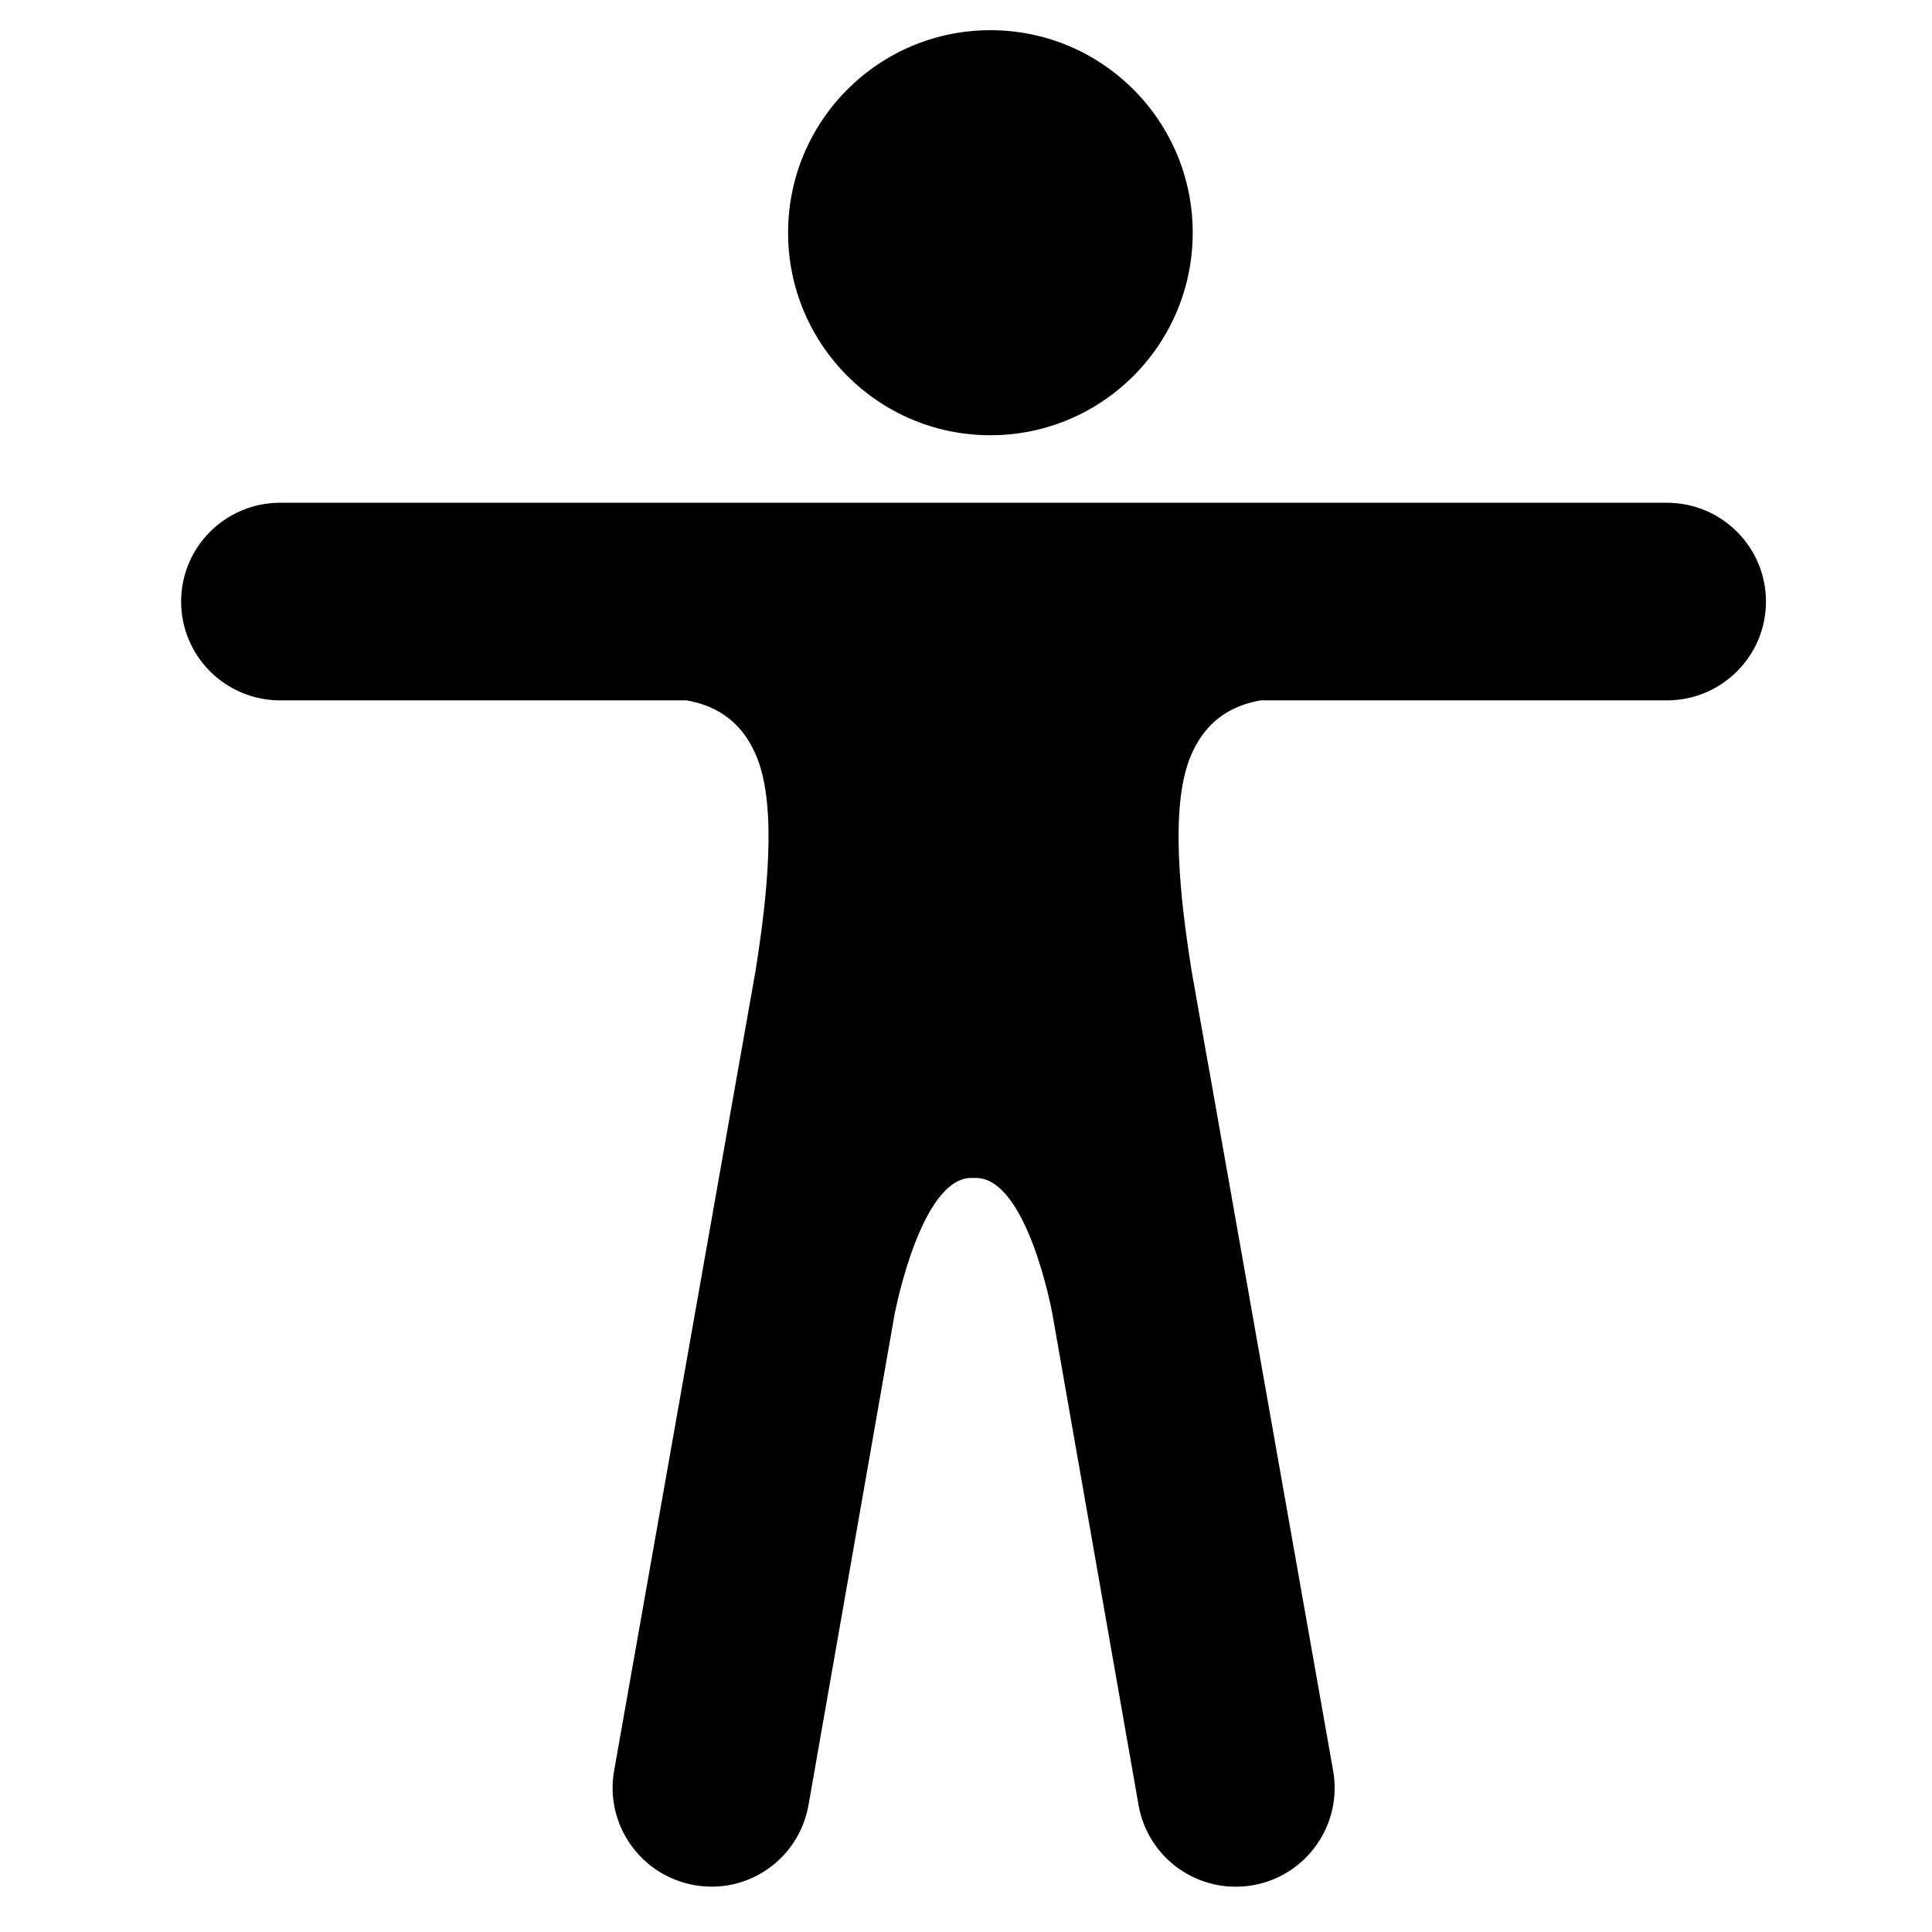 <svg width="128" height="128" viewBox="0 0 128 128" fill="none" xmlns="http://www.w3.org/2000/svg">
<g clip-path="url(#clip0_1_193)">
<path d="M65.617 28.836C73.02 28.836 79.021 22.829 79.021 15.418C79.021 8.008 73.02 2 65.617 2C58.214 2 52.213 8.008 52.213 15.418C52.213 22.829 58.214 28.836 65.617 28.836Z" fill="black"/>
<path fill-rule="evenodd" clip-rule="evenodd" d="M110.438 33.309H18.562C14.938 33.309 12 36.24 12 39.855C12 43.471 14.938 46.401 18.562 46.401H45.483C47.008 46.674 49.091 47.448 50.19 50.289C51.462 53.577 50.838 59.455 50.043 64.398L49.011 70.233L48.995 70.318L48.994 70.324L40.688 117.311C40.058 120.871 42.442 124.267 46.011 124.895C49.581 125.522 52.938 123.145 53.567 119.584L59.305 86.865V86.91C59.305 86.91 61.014 78.041 64.35 78.041H64.65C68.055 78.041 69.695 86.91 69.695 86.91V86.888L75.433 119.595C76.062 123.156 79.442 125.527 83.012 124.899C86.581 124.271 88.953 120.873 88.323 117.313L80.012 70.323L80.008 70.316C80.003 70.287 79.996 70.257 79.991 70.228L78.958 64.387C78.163 59.444 77.539 53.578 78.81 50.289C79.909 47.448 81.992 46.674 83.517 46.401H110.438C114.062 46.401 117 43.471 117 39.855C117 36.24 114.062 33.309 110.438 33.309Z" fill="black"/>
</g>
<defs>
<clipPath id="clip0_1_193">
<rect width="105" height="123" fill="white" transform="translate(12 2)"/>
</clipPath>
</defs>
</svg>

